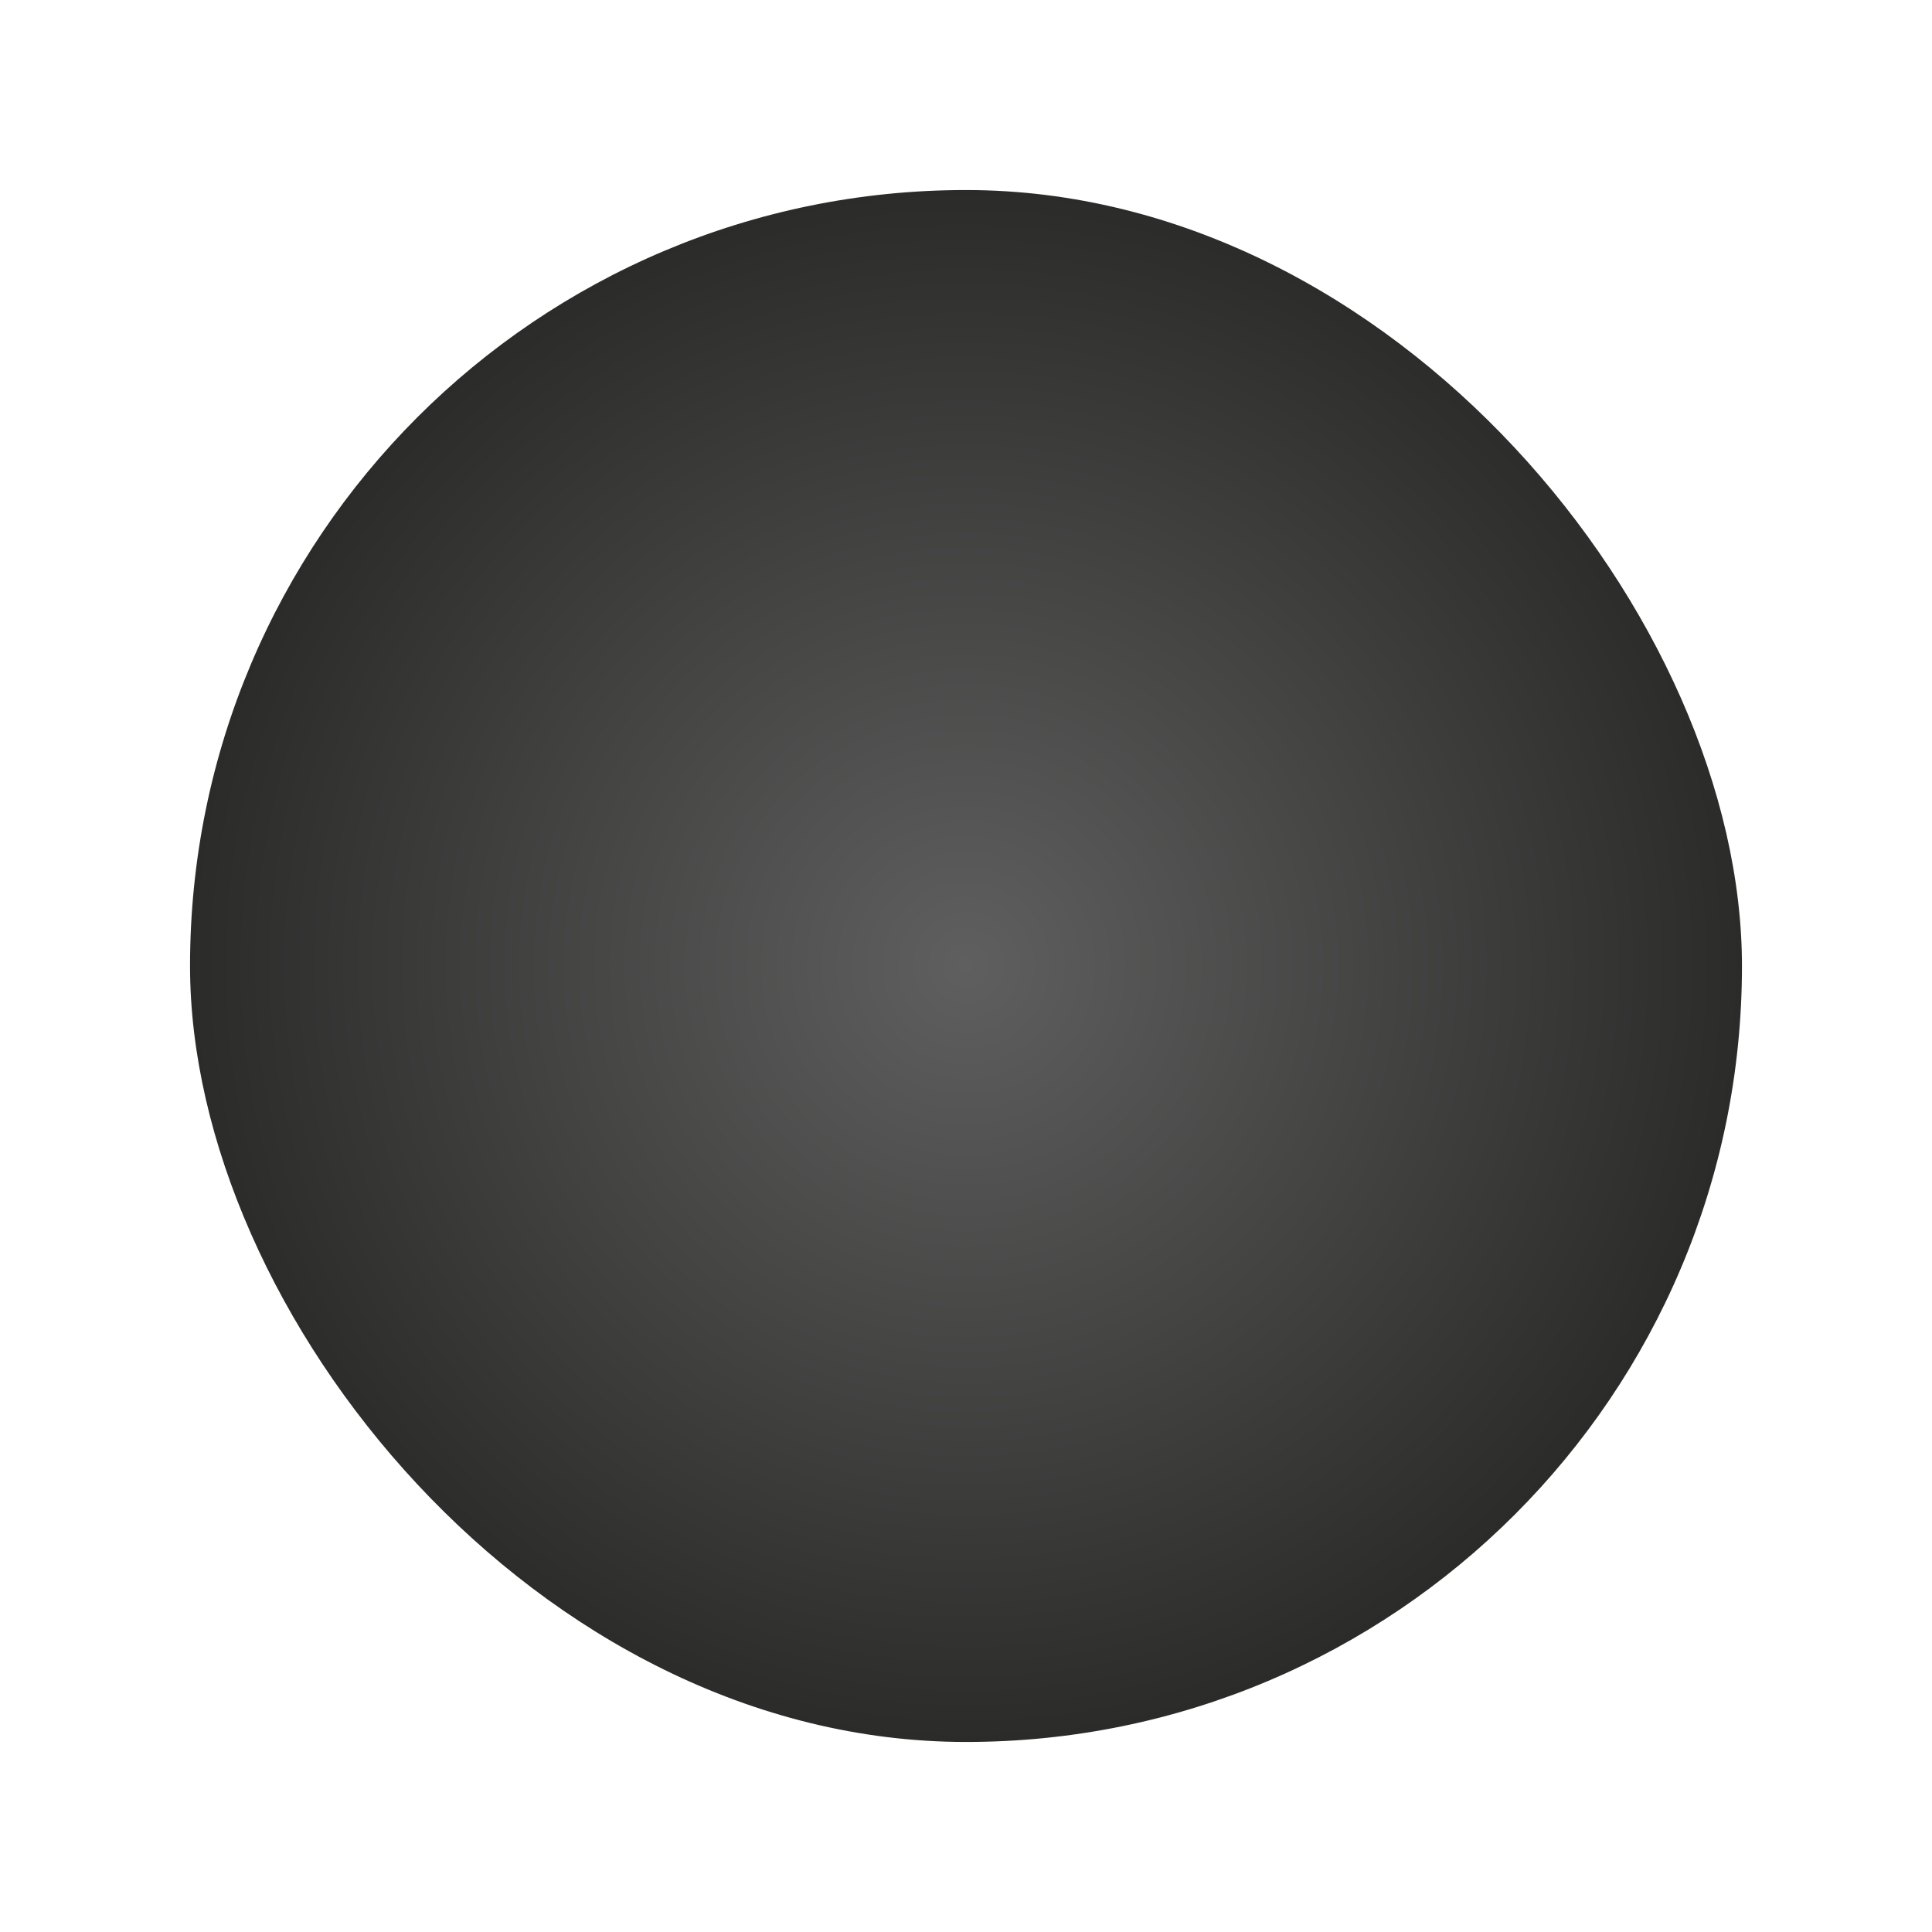 <svg xmlns="http://www.w3.org/2000/svg" xmlns:xlink="http://www.w3.org/1999/xlink" viewBox="0 0 61 61">
  <defs>
    <style>
      .cls-1 {
        fill: url(#radial-gradient);
      }

      .cls-2 {
        filter: url(#Rectangle_153);
      }
    </style>
    <radialGradient id="radial-gradient" cx="0.5" cy="0.5" r="0.55" gradientTransform="translate(-0.09 0.11) rotate(-11.569)" gradientUnits="objectBoundingBox">
      <stop offset="0" stop-color="#5f5f5f"/>
      <stop offset="1" stop-color="#262725"/>
    </radialGradient>
    <filter id="Rectangle_153" x="0" y="0" width="61" height="61" filterUnits="userSpaceOnUse">
      <feOffset dx="3" dy="2" input="SourceAlpha"/>
      <feGaussianBlur stdDeviation="2" result="blur"/>
      <feFlood flood-opacity="0.275"/>
      <feComposite operator="in" in2="blur"/>
      <feComposite in="SourceGraphic"/>
    </filter>
  </defs>
  <g class="cls-2" transform="matrix(1, 0, 0, 1, 0, 0)">
    <rect id="Rectangle_153-2" data-name="Rectangle 153" class="cls-1" width="49" height="49" rx="24.5" transform="translate(3 4)"/>
  </g>
</svg>
